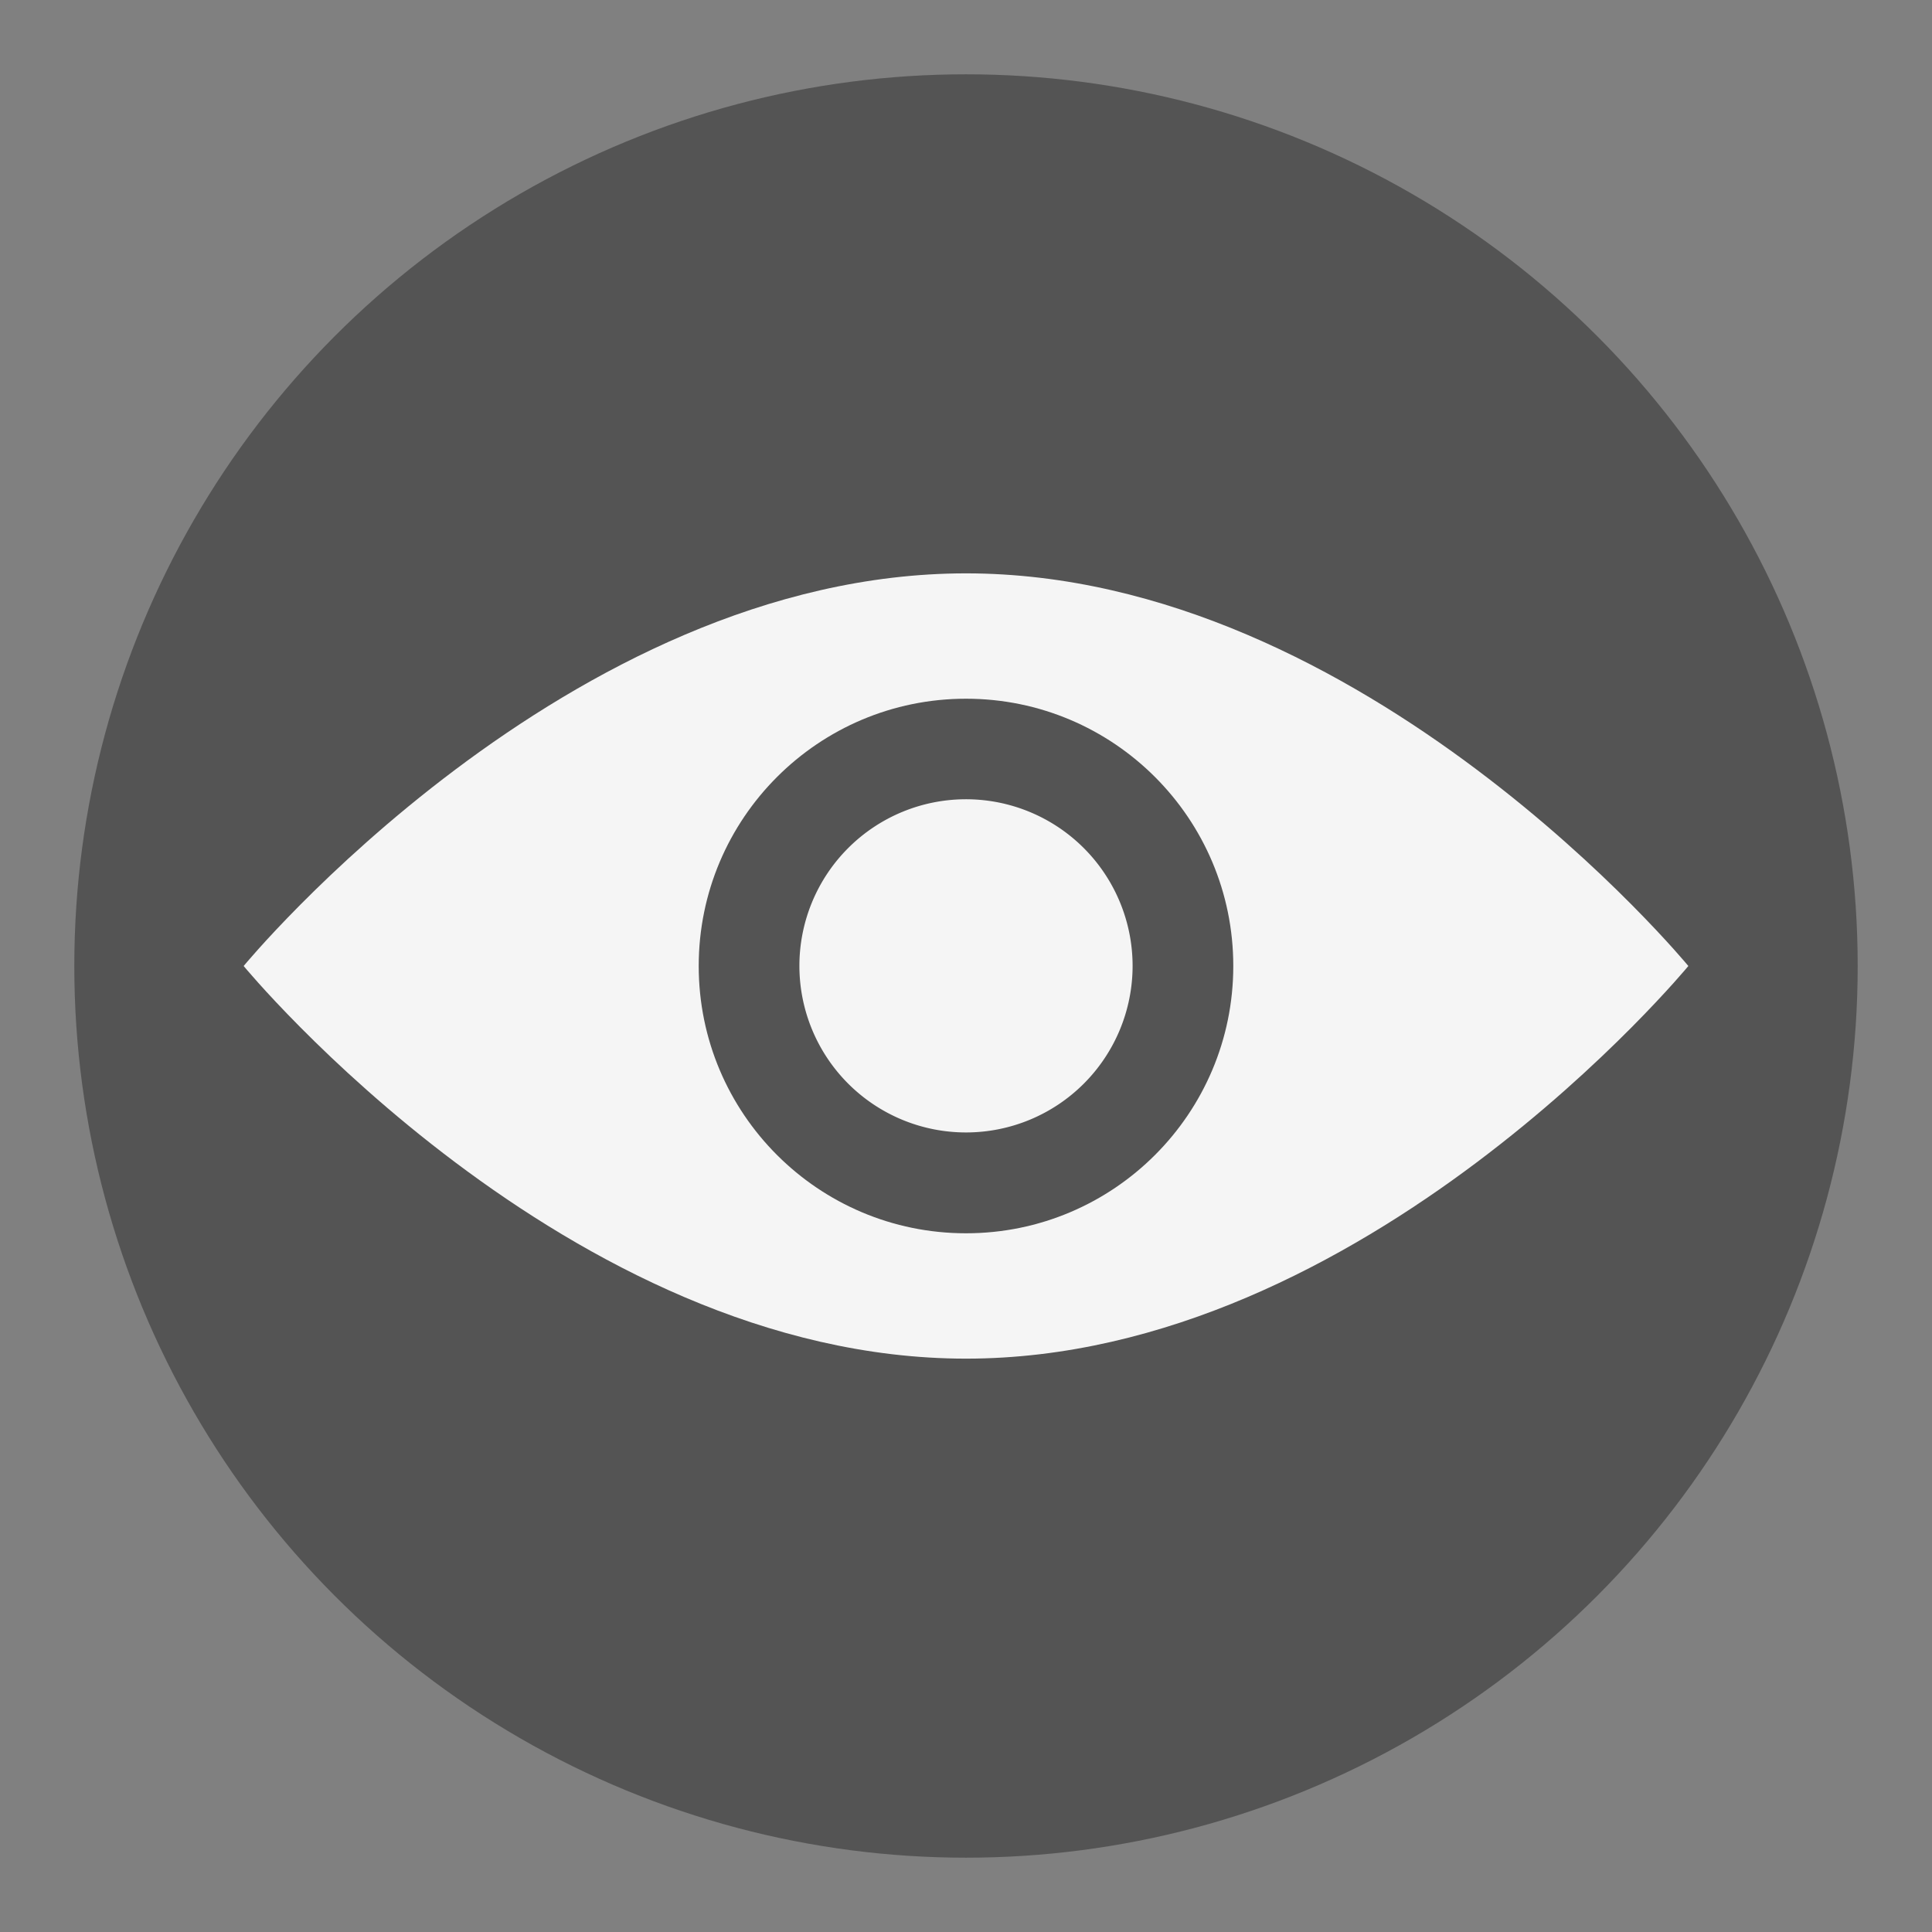 <svg id="Слой_1" data-name="Слой 1"
  xmlns:dc="http://purl.org/dc/elements/1.1/"
  xmlns:cc="http://creativecommons.org/ns#"
  xmlns:rdf="http://www.w3.org/1999/02/22-rdf-syntax-ns#"
  xmlns="http://www.w3.org/2000/svg"
  xmlns:sodipodi="http://sodipodi.sourceforge.net/DTD/sodipodi-0.dtd"
  xmlns:inkscape="http://www.inkscape.org/namespaces/inkscape" viewBox="0 0 26 26">
  <rect x="0" y="0" width="26" height="26" fill="#808080" stroke="none"/>
  <sodipodi:namedview pagecolor="#ffffff" bordercolor="#666666" borderopacity="1" objecttolerance="10" gridtolerance="10" guidetolerance="10" inkscape:pageopacity="0" inkscape:pageshadow="2" inkscape:window-width="1609" inkscape:window-height="1286" id="namedview30" showgrid="true" inkscape:zoom="27.961538" inkscape:cx="13" inkscape:cy="13" inkscape:window-x="0" inkscape:window-y="37" inkscape:window-maximized="0">
    <inkscape:grid type="xygrid" id="grid_kicad" spacingx="0.5" spacingy="0.5" color="#9999ff" opacity="0.13" empspacing="2" />
  </sodipodi:namedview>
  <defs>
    <style>.cls-1{fill:#545454;}.cls-2{fill:#f5f5f5;}</style>
  </defs>
  <title>visibility</title>
  <circle class="cls-1" cx="13" cy="13" r="12"/>
  <path class="cls-2" d="M22.721,13S18.369,18.284,13,18.284,3.279,13,3.279,13,7.631,7.716,13,7.716,22.721,13,22.721,13Z"/>
  <circle class="cls-1" cx="13" cy="13" r="3.597"/>
  <path class="cls-2" d="M15.242,13A2.242,2.242,0,1,1,13,10.756,2.243,2.243,0,0,1,15.242,13Z"/>
</svg>